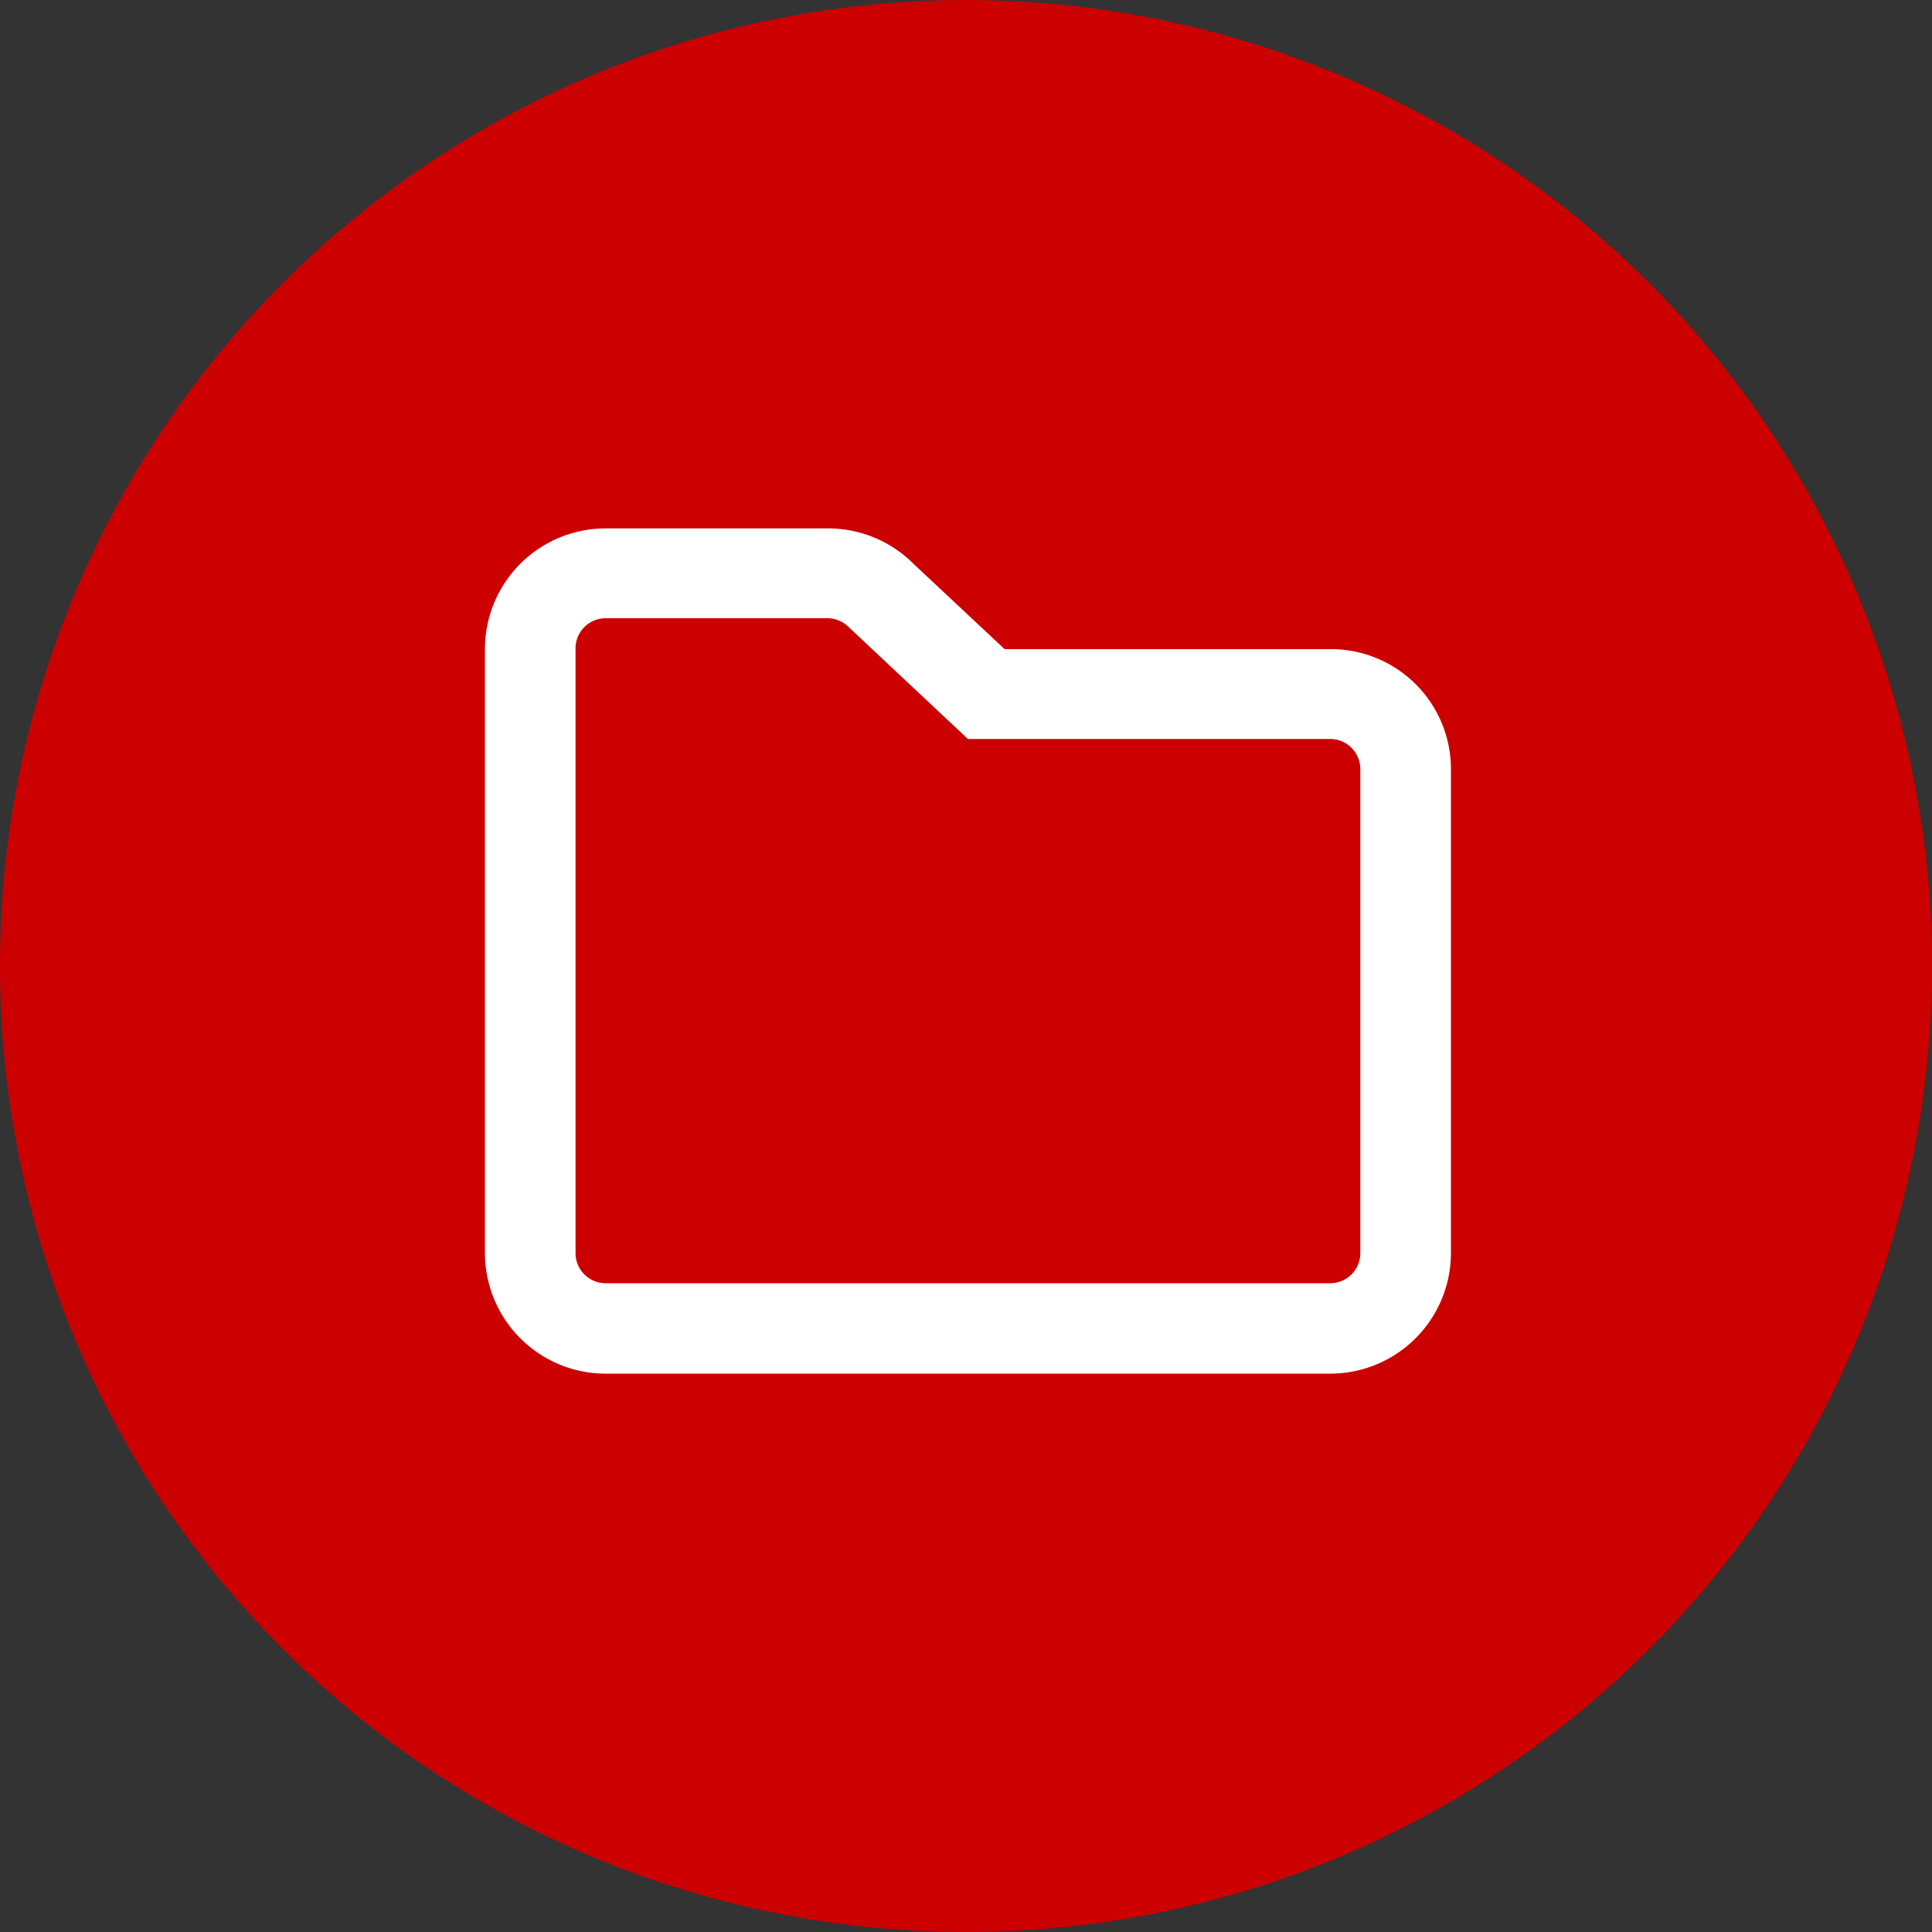<svg id="Calque_1" data-name="Calque 1" xmlns="http://www.w3.org/2000/svg" viewBox="0 0 100 100"><rect x="0" y="0" width="100" height="100" fill="#333333" stroke="none"/><defs><style>.cls-1{fill:#c00;}.cls-2{fill:#fff;}</style></defs><circle class="cls-1" cx="50" cy="50" r="50"/><path class="cls-2" d="M68.85,33.6H52l-4.71-4.41a6.24,6.24,0,0,0-4.42-1.84H31.35A6.25,6.25,0,0,0,25.1,33.6V64.85a6.25,6.25,0,0,0,6.25,6.25h37.5a6.25,6.25,0,0,0,6.25-6.25v-25A6.21,6.21,0,0,0,68.85,33.6Zm1.56,31.25a1.56,1.56,0,0,1-1.56,1.57H31.35a1.56,1.56,0,0,1-1.56-1.57V33.6A1.56,1.56,0,0,1,31.35,32H42.82a1.55,1.55,0,0,1,1.11.46l6.17,5.79H68.85a1.56,1.56,0,0,1,1.56,1.56Z"/></svg>